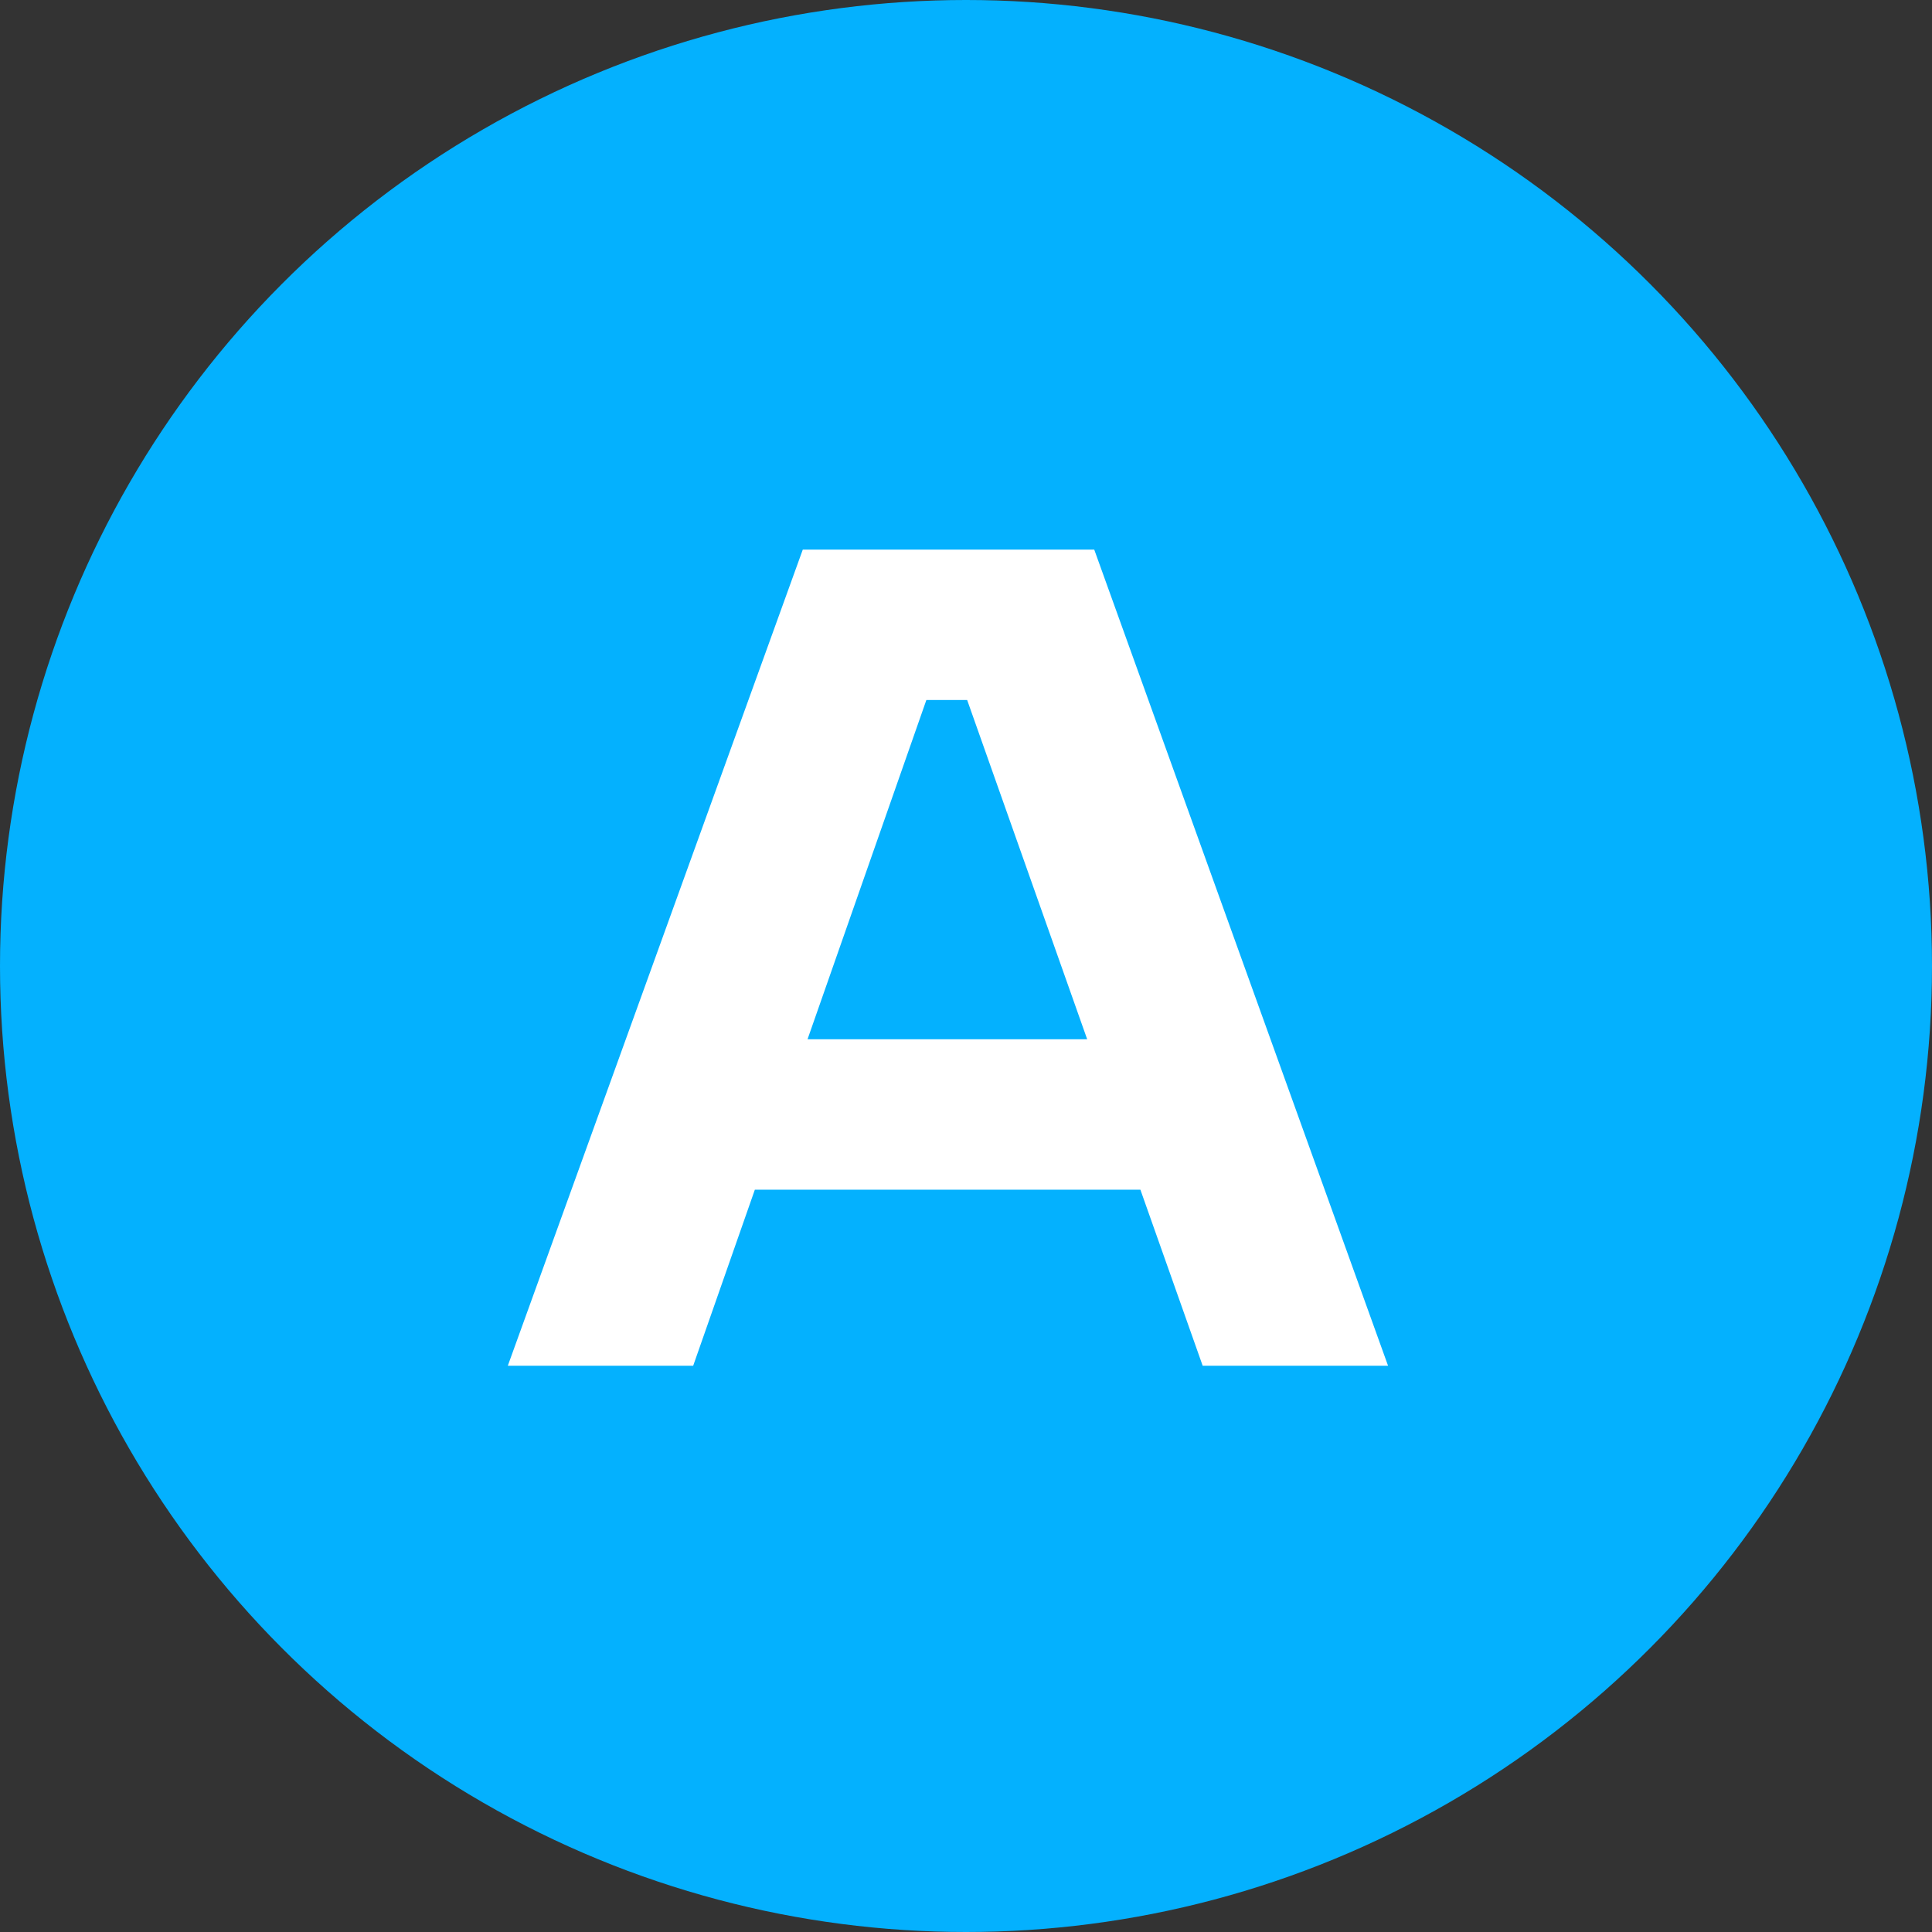 <svg width="58" height="58" viewBox="0 0 58 58" fill="none" xmlns="http://www.w3.org/2000/svg">
<rect x="0" y="0" width="58" height="58" fill="#333333" stroke="none"/>
<circle cx="29" cy="29" r="29" fill="#04B1FE"/>
<path d="M29.035 21.015H27.81L20.81 41H15.245L24.1 16.5H32.85L41.67 41H36.105L29.035 21.015ZM21.16 31.2H35.44V35.715H21.16V31.2Z" fill="white"/>
</svg>
